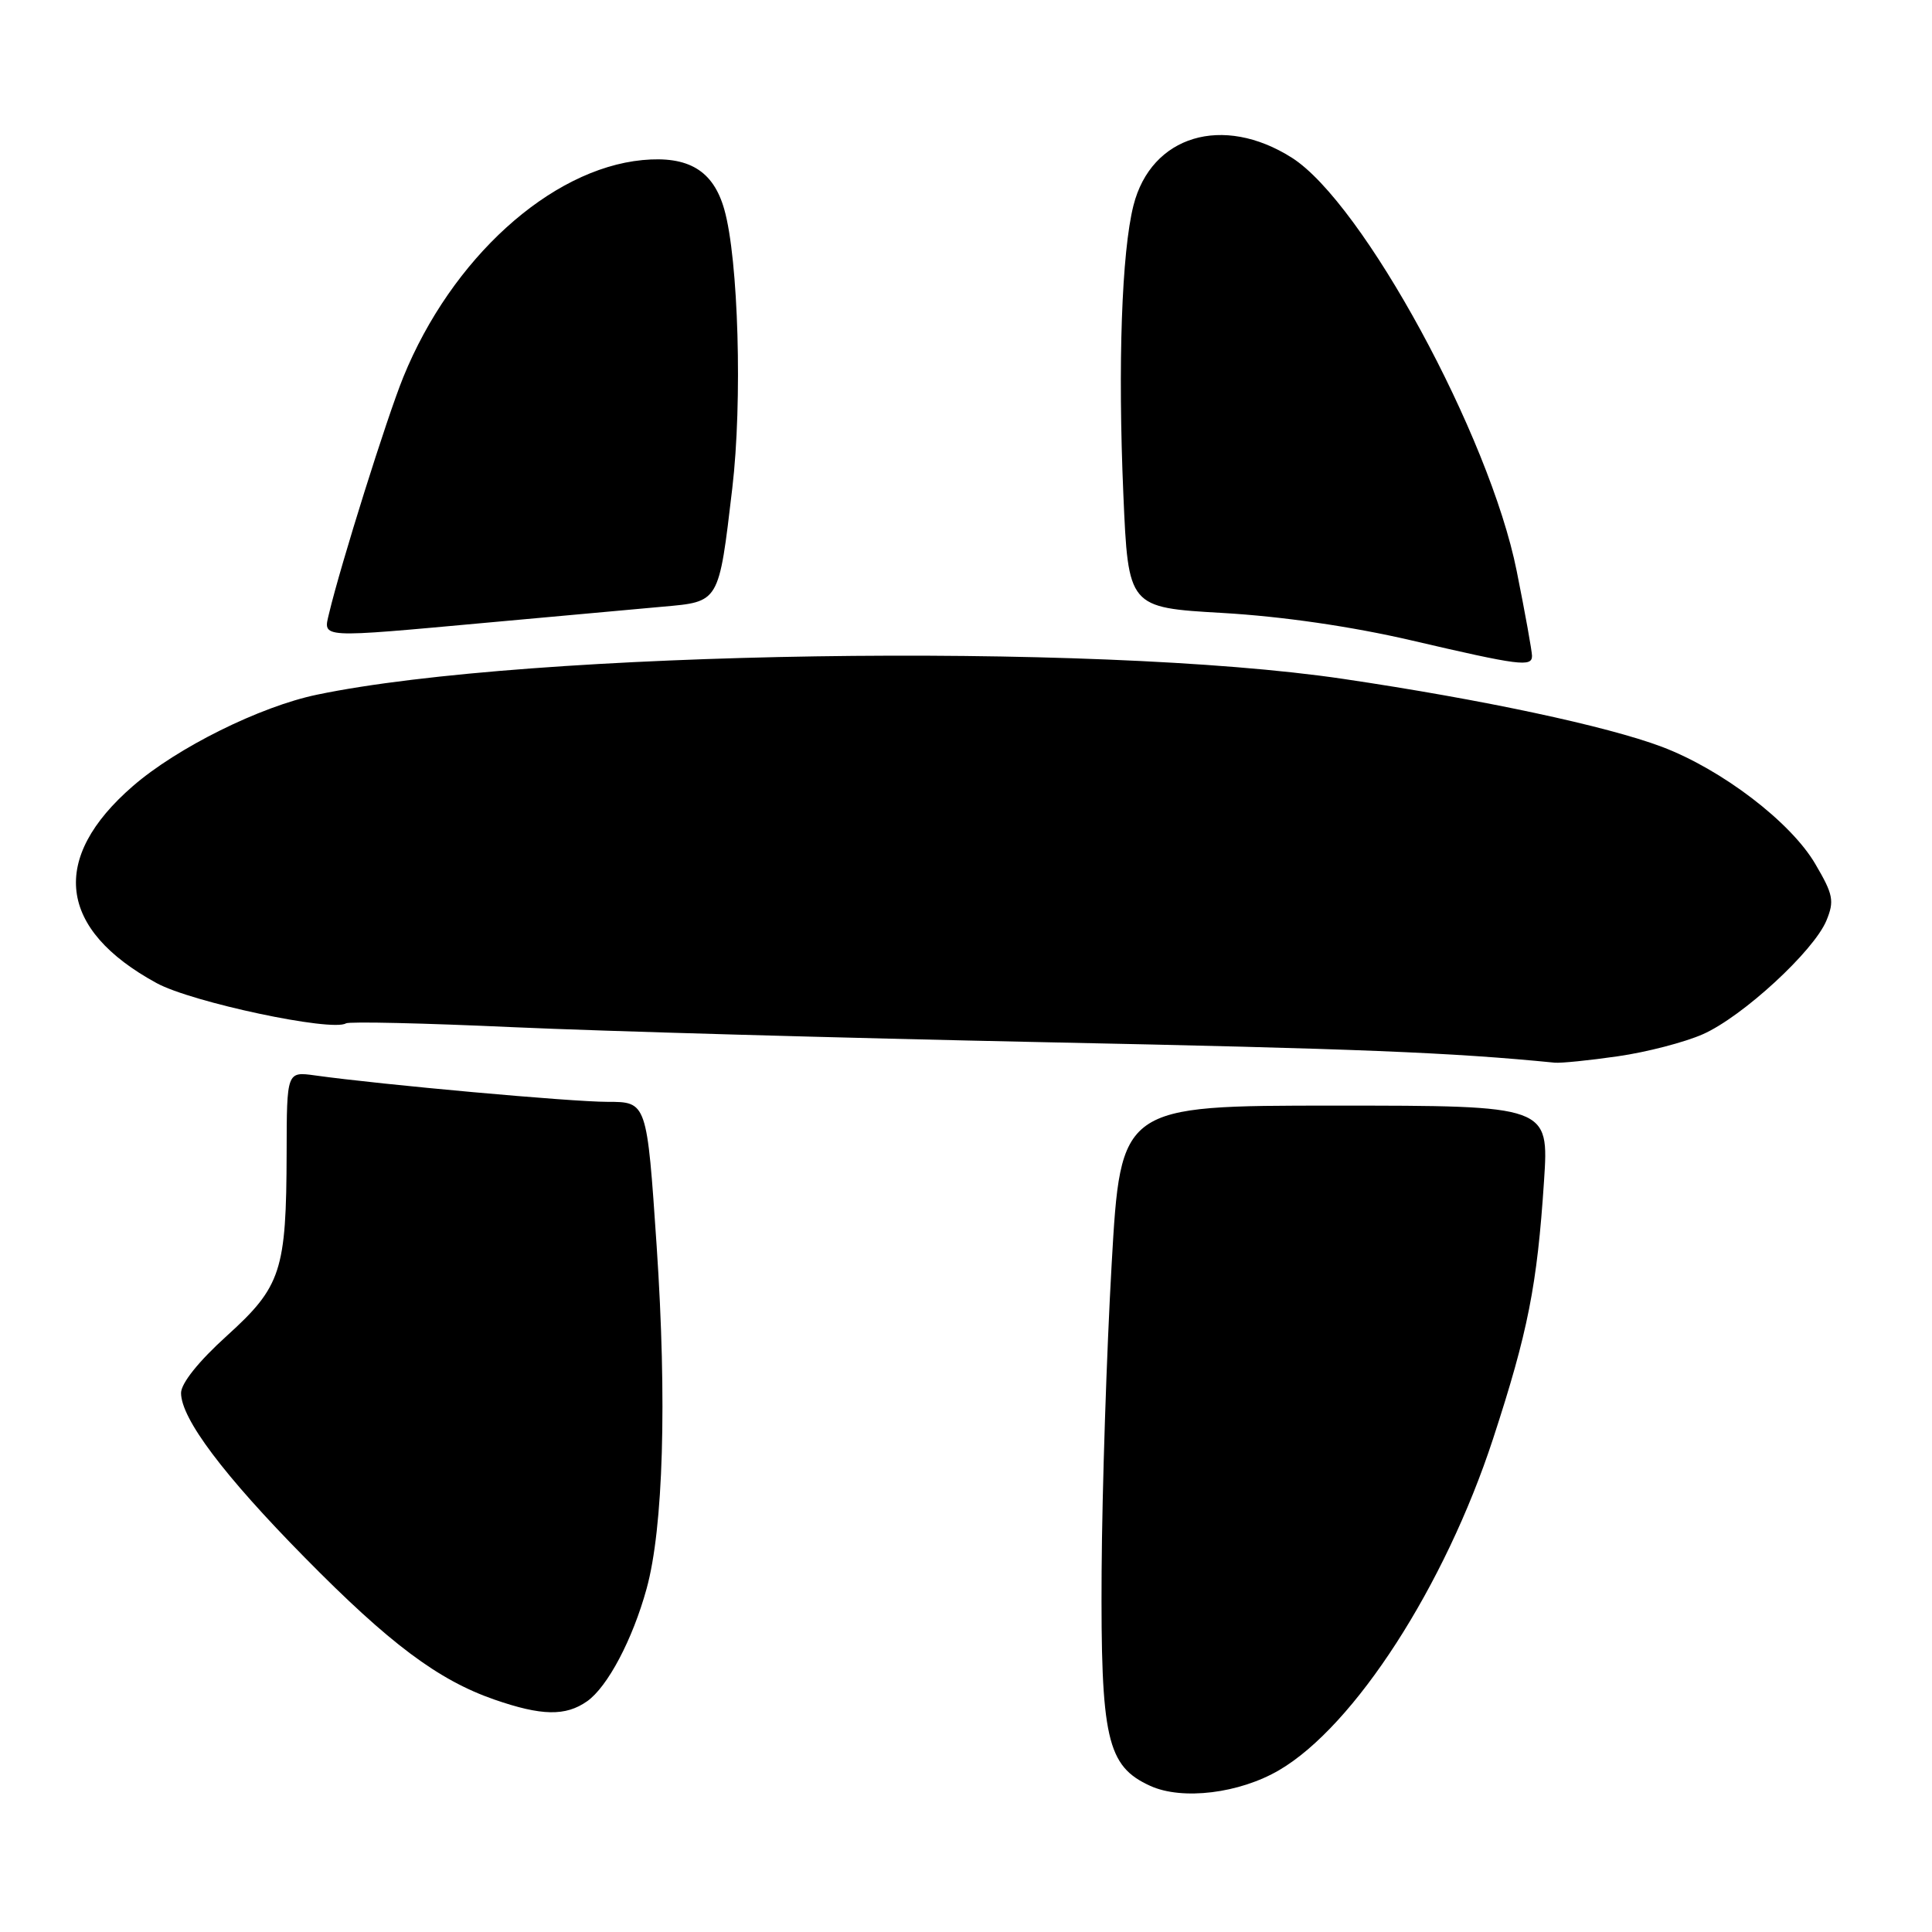<?xml version="1.0" encoding="UTF-8" standalone="no"?>
<!DOCTYPE svg PUBLIC "-//W3C//DTD SVG 1.1//EN" "http://www.w3.org/Graphics/SVG/1.1/DTD/svg11.dtd" >
<svg xmlns="http://www.w3.org/2000/svg" xmlns:xlink="http://www.w3.org/1999/xlink" version="1.1" viewBox="0 0 256 256">
 <g >
 <path fill="currentColor"
d=" M 169.50 234.55 C 179.48 228.71 191.47 210.12 197.84 190.64 C 202.47 176.47 203.68 170.33 204.59 156.50 C 205.25 146.50 205.25 146.50 176.87 146.50 C 148.50 146.50 148.50 146.50 147.30 167.50 C 146.64 179.05 146.04 197.36 145.97 208.19 C 145.84 230.39 146.66 234.02 152.42 236.64 C 156.66 238.57 164.23 237.64 169.50 234.55 Z  M 77.79 225.43 C 80.50 223.53 83.82 217.26 85.68 210.50 C 87.89 202.48 88.39 185.64 87.01 165.10 C 85.72 146.00 85.72 146.00 80.49 146.00 C 75.68 146.00 50.56 143.73 41.75 142.50 C 38.00 141.98 38.00 141.98 37.98 152.74 C 37.94 168.41 37.27 170.47 30.06 177.00 C 26.32 180.38 23.99 183.30 23.99 184.58 C 24.00 187.98 29.62 195.46 40.38 206.38 C 51.62 217.80 58.05 222.61 65.50 225.20 C 71.76 227.37 74.94 227.43 77.79 225.43 Z  M 214.39 139.96 C 218.18 139.42 223.25 138.10 225.64 137.04 C 230.89 134.72 240.33 126.03 242.01 121.98 C 243.08 119.38 242.92 118.53 240.53 114.47 C 237.29 108.93 228.15 101.96 220.22 98.96 C 212.92 96.21 196.49 92.70 178.00 89.96 C 144.90 85.05 70.05 86.20 42.00 92.05 C 34.45 93.62 23.48 99.07 17.62 104.15 C 6.55 113.74 7.68 123.15 20.76 130.27 C 25.41 132.81 43.98 136.75 45.84 135.60 C 46.26 135.34 56.26 135.57 68.05 136.11 C 79.85 136.64 111.55 137.54 138.50 138.10 C 179.85 138.95 192.40 139.46 206.00 140.81 C 206.82 140.89 210.60 140.51 214.39 139.96 Z  M 203.00 86.91 C 203.00 86.31 202.09 81.24 200.97 75.66 C 197.39 57.74 180.59 26.87 171.18 20.90 C 162.03 15.10 152.54 17.95 150.19 27.22 C 148.63 33.40 148.11 48.28 148.85 65.50 C 149.50 80.50 149.50 80.50 162.00 81.22 C 169.92 81.68 179.08 83.01 187.00 84.85 C 201.37 88.20 203.00 88.41 203.00 86.91 Z  M 64.81 82.48 C 73.99 81.64 84.34 80.70 87.81 80.39 C 95.36 79.72 95.23 79.95 97.03 64.71 C 98.39 53.19 97.85 34.34 95.97 27.74 C 94.51 22.60 91.23 20.63 85.13 21.21 C 72.91 22.39 59.82 34.27 53.44 49.97 C 51.26 55.32 45.14 74.82 43.61 81.25 C 42.82 84.61 42.00 84.56 64.81 82.48 Z "/>
</g>
</svg>